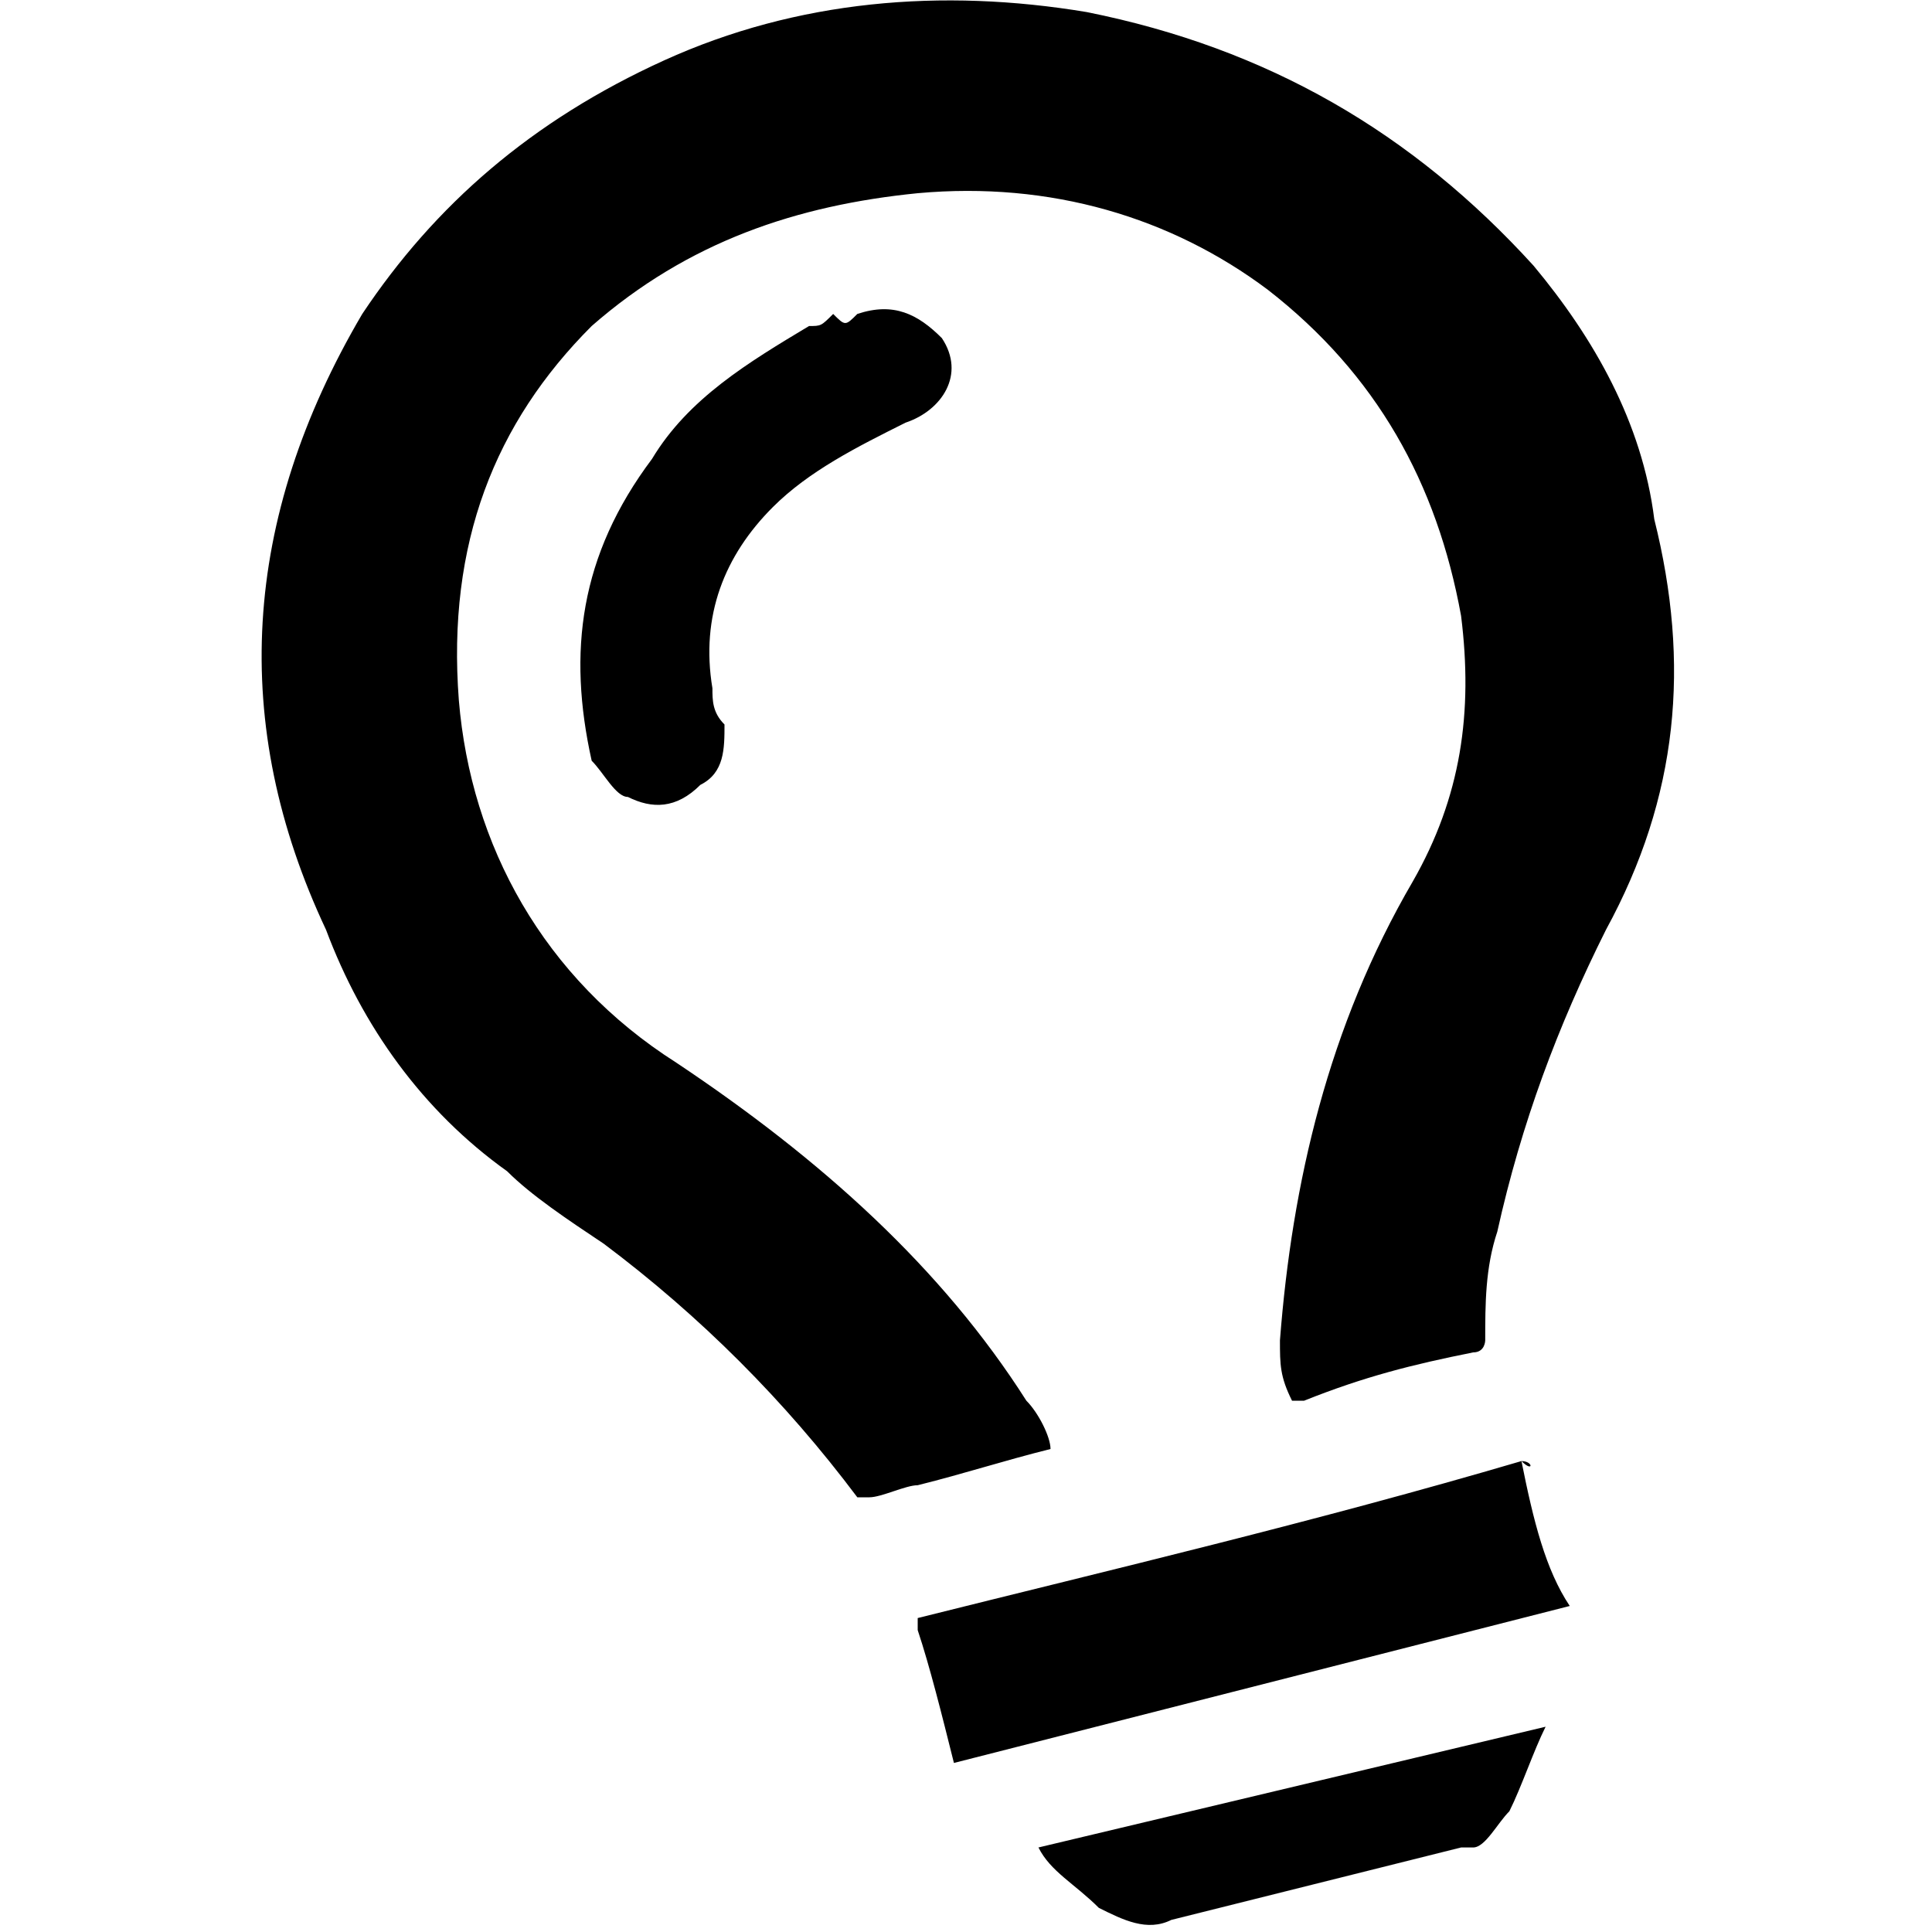 <?xml version="1.0" encoding="utf-8"?>
<!-- Generator: Adobe Illustrator 24.1.2, SVG Export Plug-In . SVG Version: 6.00 Build 0)  -->
<svg width="16px" height="16px" viewBox="0 0 16 16" version="1.1" xmlns="http://www.w3.org/2000/svg" xmlns:xlink="http://www.w3.org/1999/xlink">
    <g id="Bulb" stroke="none" stroke-width="1" fill="none" fill-rule="evenodd">
		<path d="M14.8,14.3c-0.1,0.2-0.2,0.5-0.3,0.7c-0.1,0.1-0.2,0.3-0.3,0.3c0,0-0.1,0-0.1,0
			c-0.8,0.2-1.6,0.4-2.4,0.6c-0.2,0.1-0.4,0-0.6-0.1c-0.2-0.2-0.4-0.3-0.5-0.5l0,0L14.8,14.3z M14.6,12.1
			C14.7,12.1,14.7,12.2,14.6,12.1c0.1,0.5,0.2,0.9,0.4,1.2c0,0,0,0,0,0l0,0l-5.1,1.3c0,0,0,0,0,0c-0.1-0.4-0.2-0.8-0.3-1.1l0,0
			l0-0.1C11.2,13,12.9,12.6,14.6,12.1z M7.5,0.5C8.6,0,9.8-0.1,11,0.1c1.5,0.3,2.7,1,3.7,2.1c0.5,0.6,0.9,1.3,1,2.1
			c0.3,1.2,0.2,2.3-0.4,3.4c-0.4,0.8-0.7,1.6-0.9,2.5c-0.1,0.3-0.1,0.6-0.1,0.9c0,0,0,0.1-0.1,0.1c-0.5,0.1-0.9,0.2-1.4,0.4
			c0,0,0,0-0.1,0c-0.1-0.2-0.1-0.3-0.1-0.5c0.1-1.3,0.4-2.6,1.1-3.8c0.4-0.7,0.5-1.4,0.4-2.2c-0.2-1.1-0.7-2-1.6-2.7
			c-0.8-0.6-1.8-0.9-2.9-0.8c-1,0.1-1.9,0.4-2.7,1.1C6.1,3.5,5.7,4.5,5.8,5.8C5.9,7,6.5,8.1,7.6,8.8c1.2,0.8,2.2,1.7,2.9,2.8
			c0.1,0.1,0.2,0.3,0.2,0.4c-0.4,0.1-0.7,0.2-1.1,0.3c-0.1,0-0.3,0.1-0.4,0.1c-0.1,0-0.1,0-0.1,0c-0.6-0.8-1.3-1.5-2.1-2.1
			c-0.3-0.2-0.6-0.4-0.8-0.6C5.5,9.2,5,8.5,4.7,7.7C3.9,6,4,4.3,5,2.6C5.6,1.7,6.4,1,7.5,0.5z M9.1,2.6c0.3-0.1,0.5,0,0.7,0.2
			c0.2,0.3,0,0.6-0.3,0.7C9.1,3.7,8.7,3.9,8.4,4.2C8,4.6,7.8,5.1,7.9,5.7c0,0.1,0,0.2,0.1,0.3c0,0.2,0,0.4-0.2,0.5
			C7.6,6.7,7.4,6.7,7.2,6.6C7.1,6.6,7,6.4,6.9,6.3C6.7,5.4,6.8,4.6,7.4,3.8C7.7,3.3,8.2,3,8.7,2.7c0.1,0,0.1,0,0.2-0.1
			C9,2.7,9,2.7,9.1,2.6z" fill="#000" transform="translate(-2, 0)" />
	</g>
</svg>

